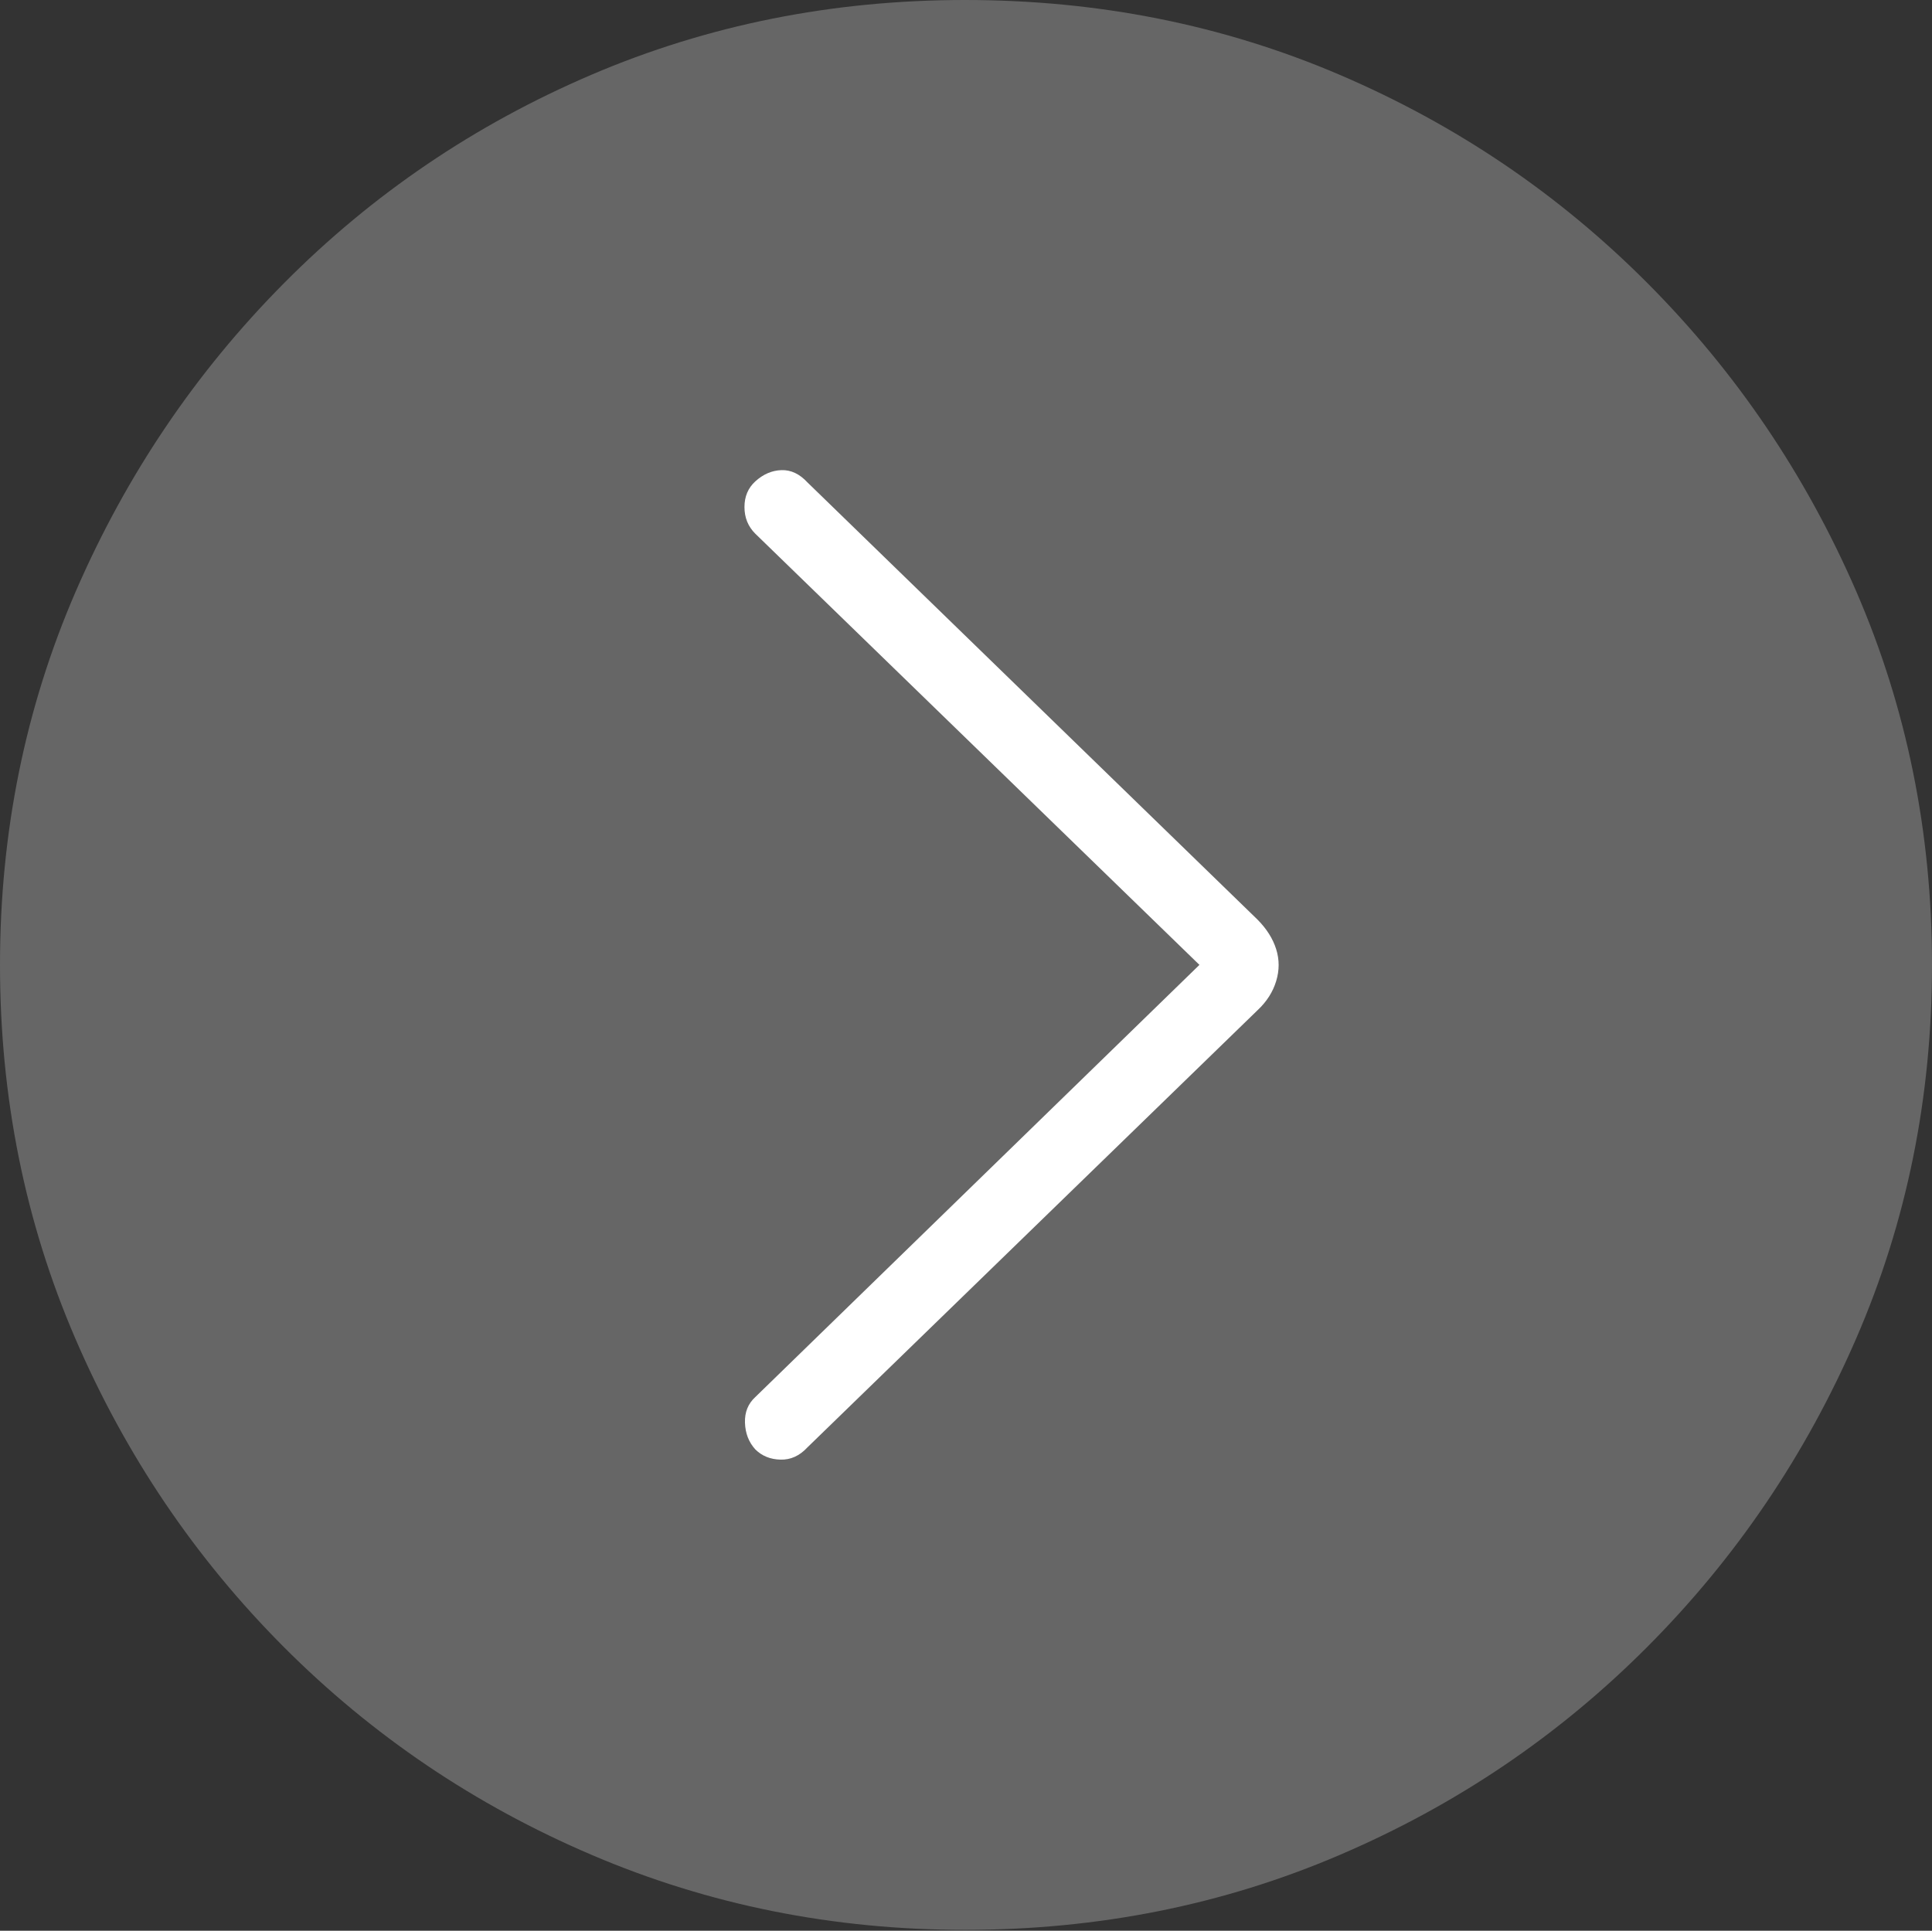 <?xml version="1.0" encoding="UTF-8"?>
<!--Generator: Apple Native CoreSVG 175-->
<!DOCTYPE svg
PUBLIC "-//W3C//DTD SVG 1.1//EN"
       "http://www.w3.org/Graphics/SVG/1.1/DTD/svg11.dtd">
<svg version="1.1" xmlns="http://www.w3.org/2000/svg" xmlns:xlink="http://www.w3.org/1999/xlink" width="19.16" height="19.15">
 <rect width="100%" height="100%" fill="#333333" stroke="none"/>
 <g>
  <rect height="19.15" opacity="0" width="19.16" x="0" y="0"/>
  <path d="M9.57 19.141Q11.553 19.141 13.286 18.398Q15.02 17.656 16.338 16.333Q17.656 15.01 18.408 13.276Q19.16 11.543 19.16 9.57Q19.16 7.598 18.408 5.864Q17.656 4.131 16.338 2.808Q15.02 1.484 13.286 0.742Q11.553 0 9.57 0Q7.598 0 5.864 0.742Q4.131 1.484 2.817 2.808Q1.504 4.131 0.752 5.864Q0 7.598 0 9.57Q0 11.543 0.747 13.276Q1.494 15.01 2.812 16.333Q4.131 17.656 5.869 18.398Q7.607 19.141 9.57 19.141Z" fill="rgba(255,255,255,0.25)"/>
  <path d="M7.49 14.375Q7.393 14.268 7.388 14.111Q7.383 13.955 7.49 13.857L11.895 9.57L7.49 5.293Q7.383 5.186 7.383 5.029Q7.383 4.873 7.49 4.775Q7.607 4.668 7.749 4.663Q7.891 4.658 8.008 4.785L12.471 9.121Q12.607 9.258 12.656 9.414Q12.705 9.57 12.656 9.731Q12.607 9.893 12.471 10.02L8.008 14.355Q7.891 14.482 7.739 14.477Q7.588 14.473 7.49 14.375Z" fill="#ffffff"/>
 </g>
</svg>
